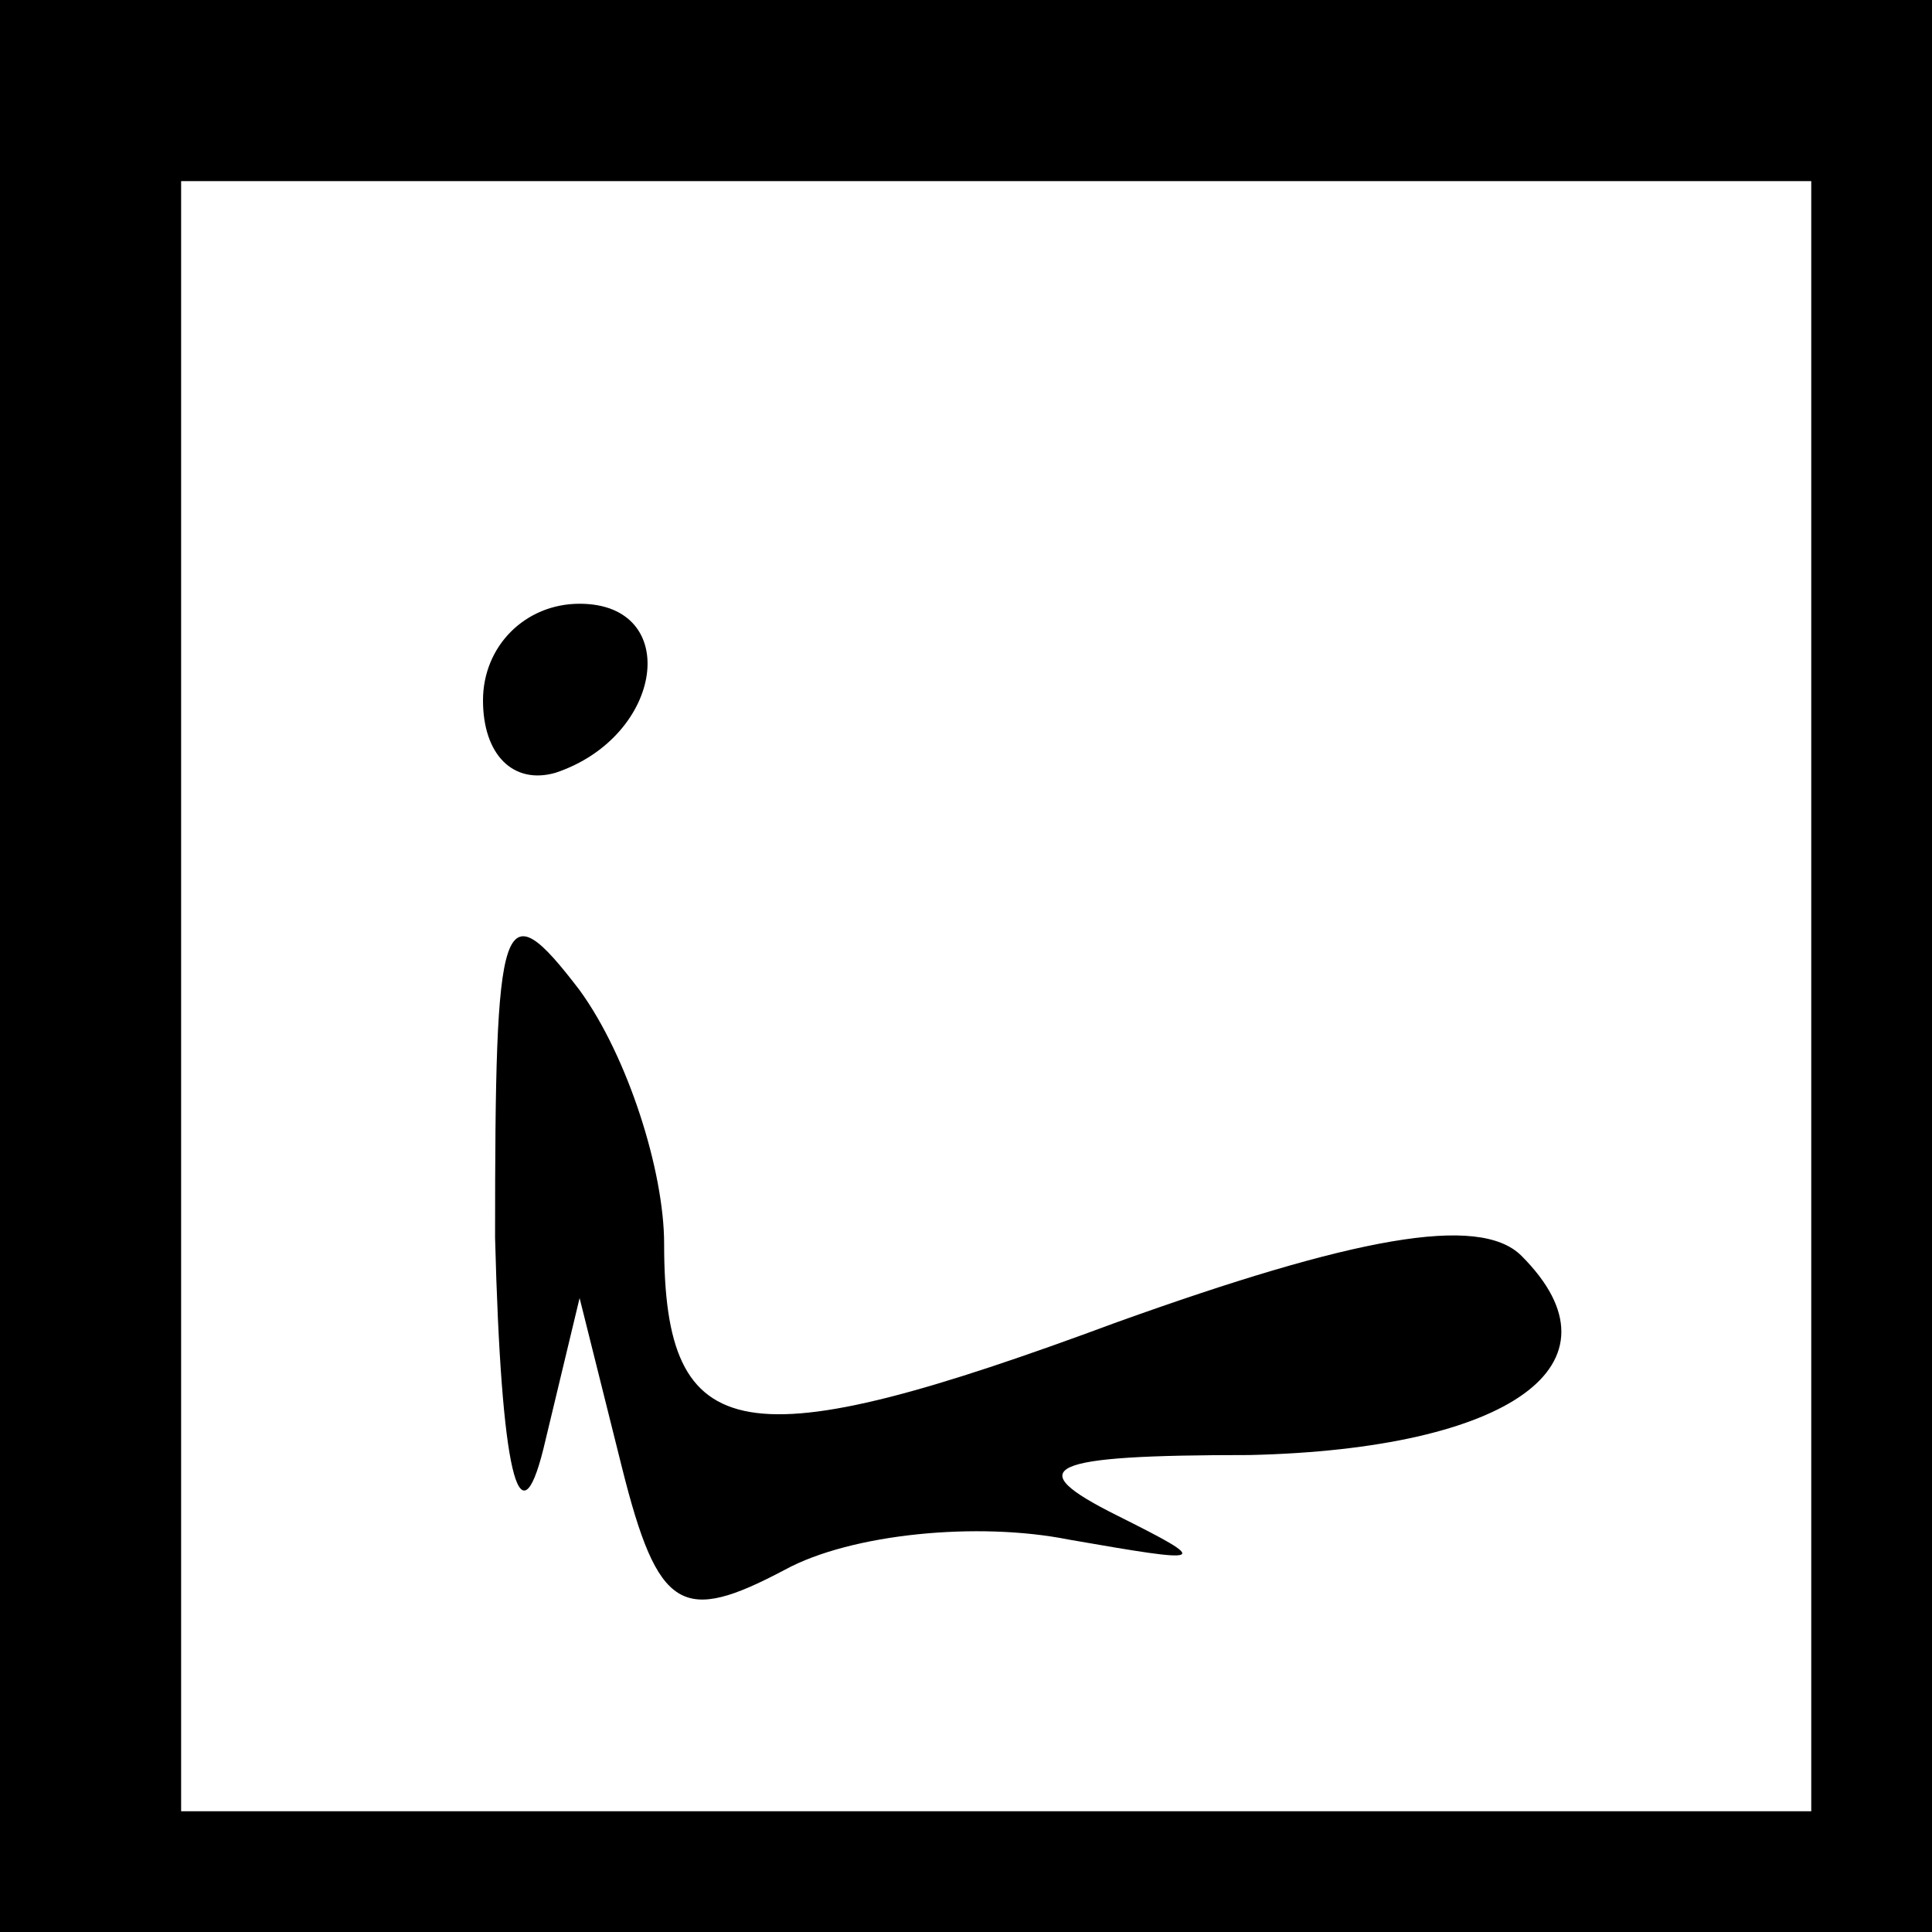 <?xml version="1.0" standalone="no"?>
<!DOCTYPE svg PUBLIC "-//W3C//DTD SVG 20010904//EN"
 "http://www.w3.org/TR/2001/REC-SVG-20010904/DTD/svg10.dtd">
<svg version="1.0" xmlns="http://www.w3.org/2000/svg"
 width="32pt" height="32pt" viewBox="0 0 32 32"
 preserveAspectRatio="xMidYMid meet">
<rect x="0" y="0" width="32" height="32" fill="#808080" stroke="none"/>
<g transform="translate(0,32) scale(0.1,-0.1)"
fill="#000000" stroke="none">
<path fill="#000000" stroke="none" d="M0 160 l0 -160 160 0 160 0 0 160 0
160 -160 0 -160 0 0 -160z"/>
<path fill="#ffffff" stroke="none" d="M300 155 l0 -135 -135 0 -135 0 0 135
0 135 135 0 135 0 0 -135z"/>
<path fill="#000000" stroke="none" d="M80 204 c0 -9 5 -14 12 -12 18 6 21 28
4 28 -9 0 -16 -7 -16 -16z"/>
<path fill="#000000" stroke="none" d="M82 115 c1 -39 4 -51 8 -35 l6 25 7
-28 c6 -24 10 -26 27 -17 11 6 32 8 47 5 23 -4 24 -4 8 4 -16 8 -12 10 22 10
43 1 63 15 45 33 -7 7 -28 3 -67 -11 -62 -23 -75 -21 -75 13 0 12 -6 31 -14
42 -13 17 -14 13 -14 -41z"/>
</g>
</svg>

